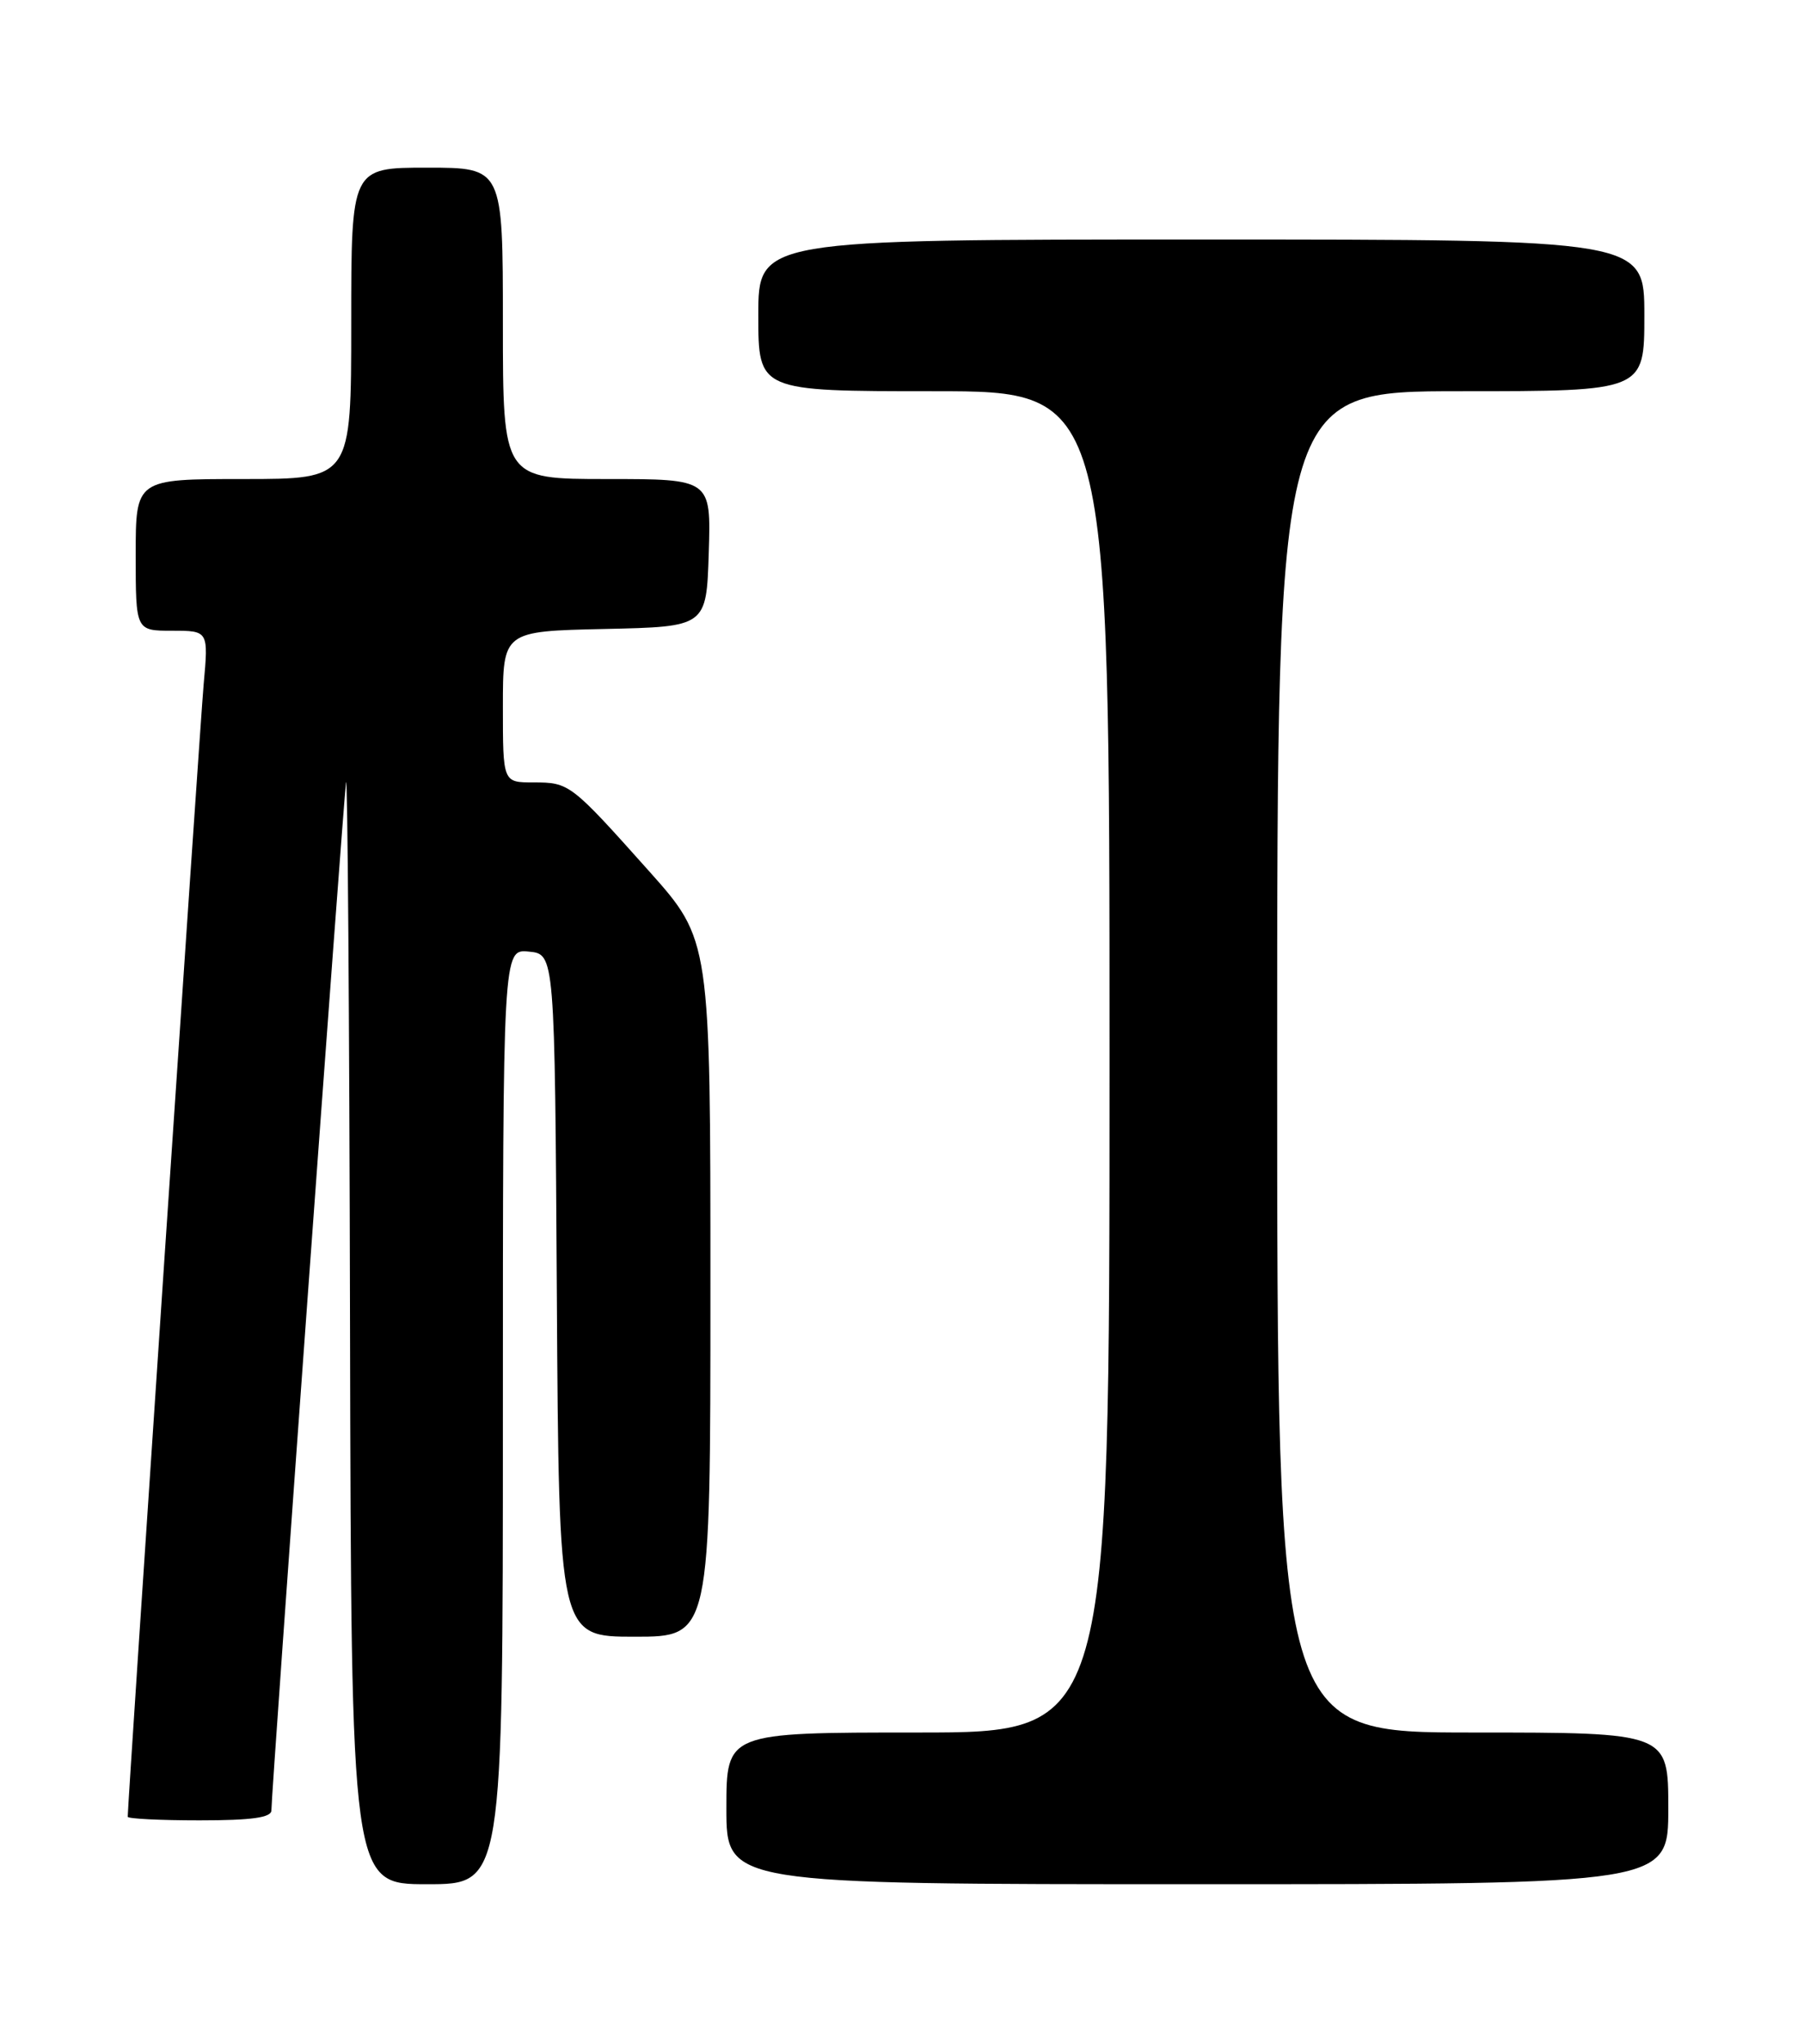<?xml version="1.0" encoding="UTF-8" standalone="no"?>
<!DOCTYPE svg PUBLIC "-//W3C//DTD SVG 1.1//EN" "http://www.w3.org/Graphics/SVG/1.1/DTD/svg11.dtd" >
<svg xmlns="http://www.w3.org/2000/svg" xmlns:xlink="http://www.w3.org/1999/xlink" version="1.1" viewBox="0 0 226 256">
 <g >
 <path fill="currentColor"
d=" M 63.00 177.44 C 63.00 118.87 63.00 118.87 66.25 119.19 C 69.50 119.50 69.50 119.50 69.76 162.25 C 70.02 205.00 70.02 205.00 79.51 205.00 C 89.00 205.00 89.00 205.00 89.00 161.36 C 89.00 117.73 89.00 117.73 81.31 109.11 C 71.49 98.12 71.34 98.00 66.81 98.00 C 63.00 98.00 63.00 98.00 63.00 88.53 C 63.00 79.06 63.00 79.06 75.75 78.78 C 88.50 78.50 88.50 78.50 88.79 69.25 C 89.08 60.00 89.08 60.00 76.04 60.00 C 63.00 60.00 63.00 60.00 63.00 40.50 C 63.00 21.00 63.00 21.00 53.50 21.00 C 44.00 21.00 44.00 21.00 44.00 40.50 C 44.00 60.00 44.00 60.00 30.50 60.00 C 17.00 60.00 17.00 60.00 17.00 69.50 C 17.00 79.00 17.00 79.00 21.56 79.00 C 26.12 79.00 26.12 79.00 25.51 85.75 C 25.04 91.05 16.00 225.76 16.00 227.55 C 16.00 227.80 20.05 228.00 25.00 228.00 C 31.53 228.00 34.00 227.66 34.00 226.75 C 34.00 224.42 43.00 100.52 43.35 98.00 C 43.54 96.62 43.77 127.11 43.85 165.75 C 44.00 236.00 44.00 236.00 53.50 236.00 C 63.00 236.00 63.00 236.00 63.00 177.44 Z  M 209.00 226.50 C 209.00 217.00 209.00 217.00 184.50 217.00 C 160.00 217.00 160.00 217.00 160.00 133.00 C 160.00 49.00 160.00 49.00 183.00 49.00 C 206.00 49.00 206.00 49.00 206.00 39.50 C 206.00 30.00 206.00 30.00 150.50 30.00 C 95.00 30.00 95.00 30.00 95.00 39.50 C 95.00 49.00 95.00 49.00 117.00 49.00 C 139.00 49.00 139.00 49.00 139.00 133.00 C 139.00 217.00 139.00 217.00 115.00 217.00 C 91.00 217.00 91.00 217.00 91.00 226.50 C 91.00 236.00 91.00 236.00 150.00 236.00 C 209.00 236.00 209.00 236.00 209.00 226.50 Z "/>
</g>
</svg>